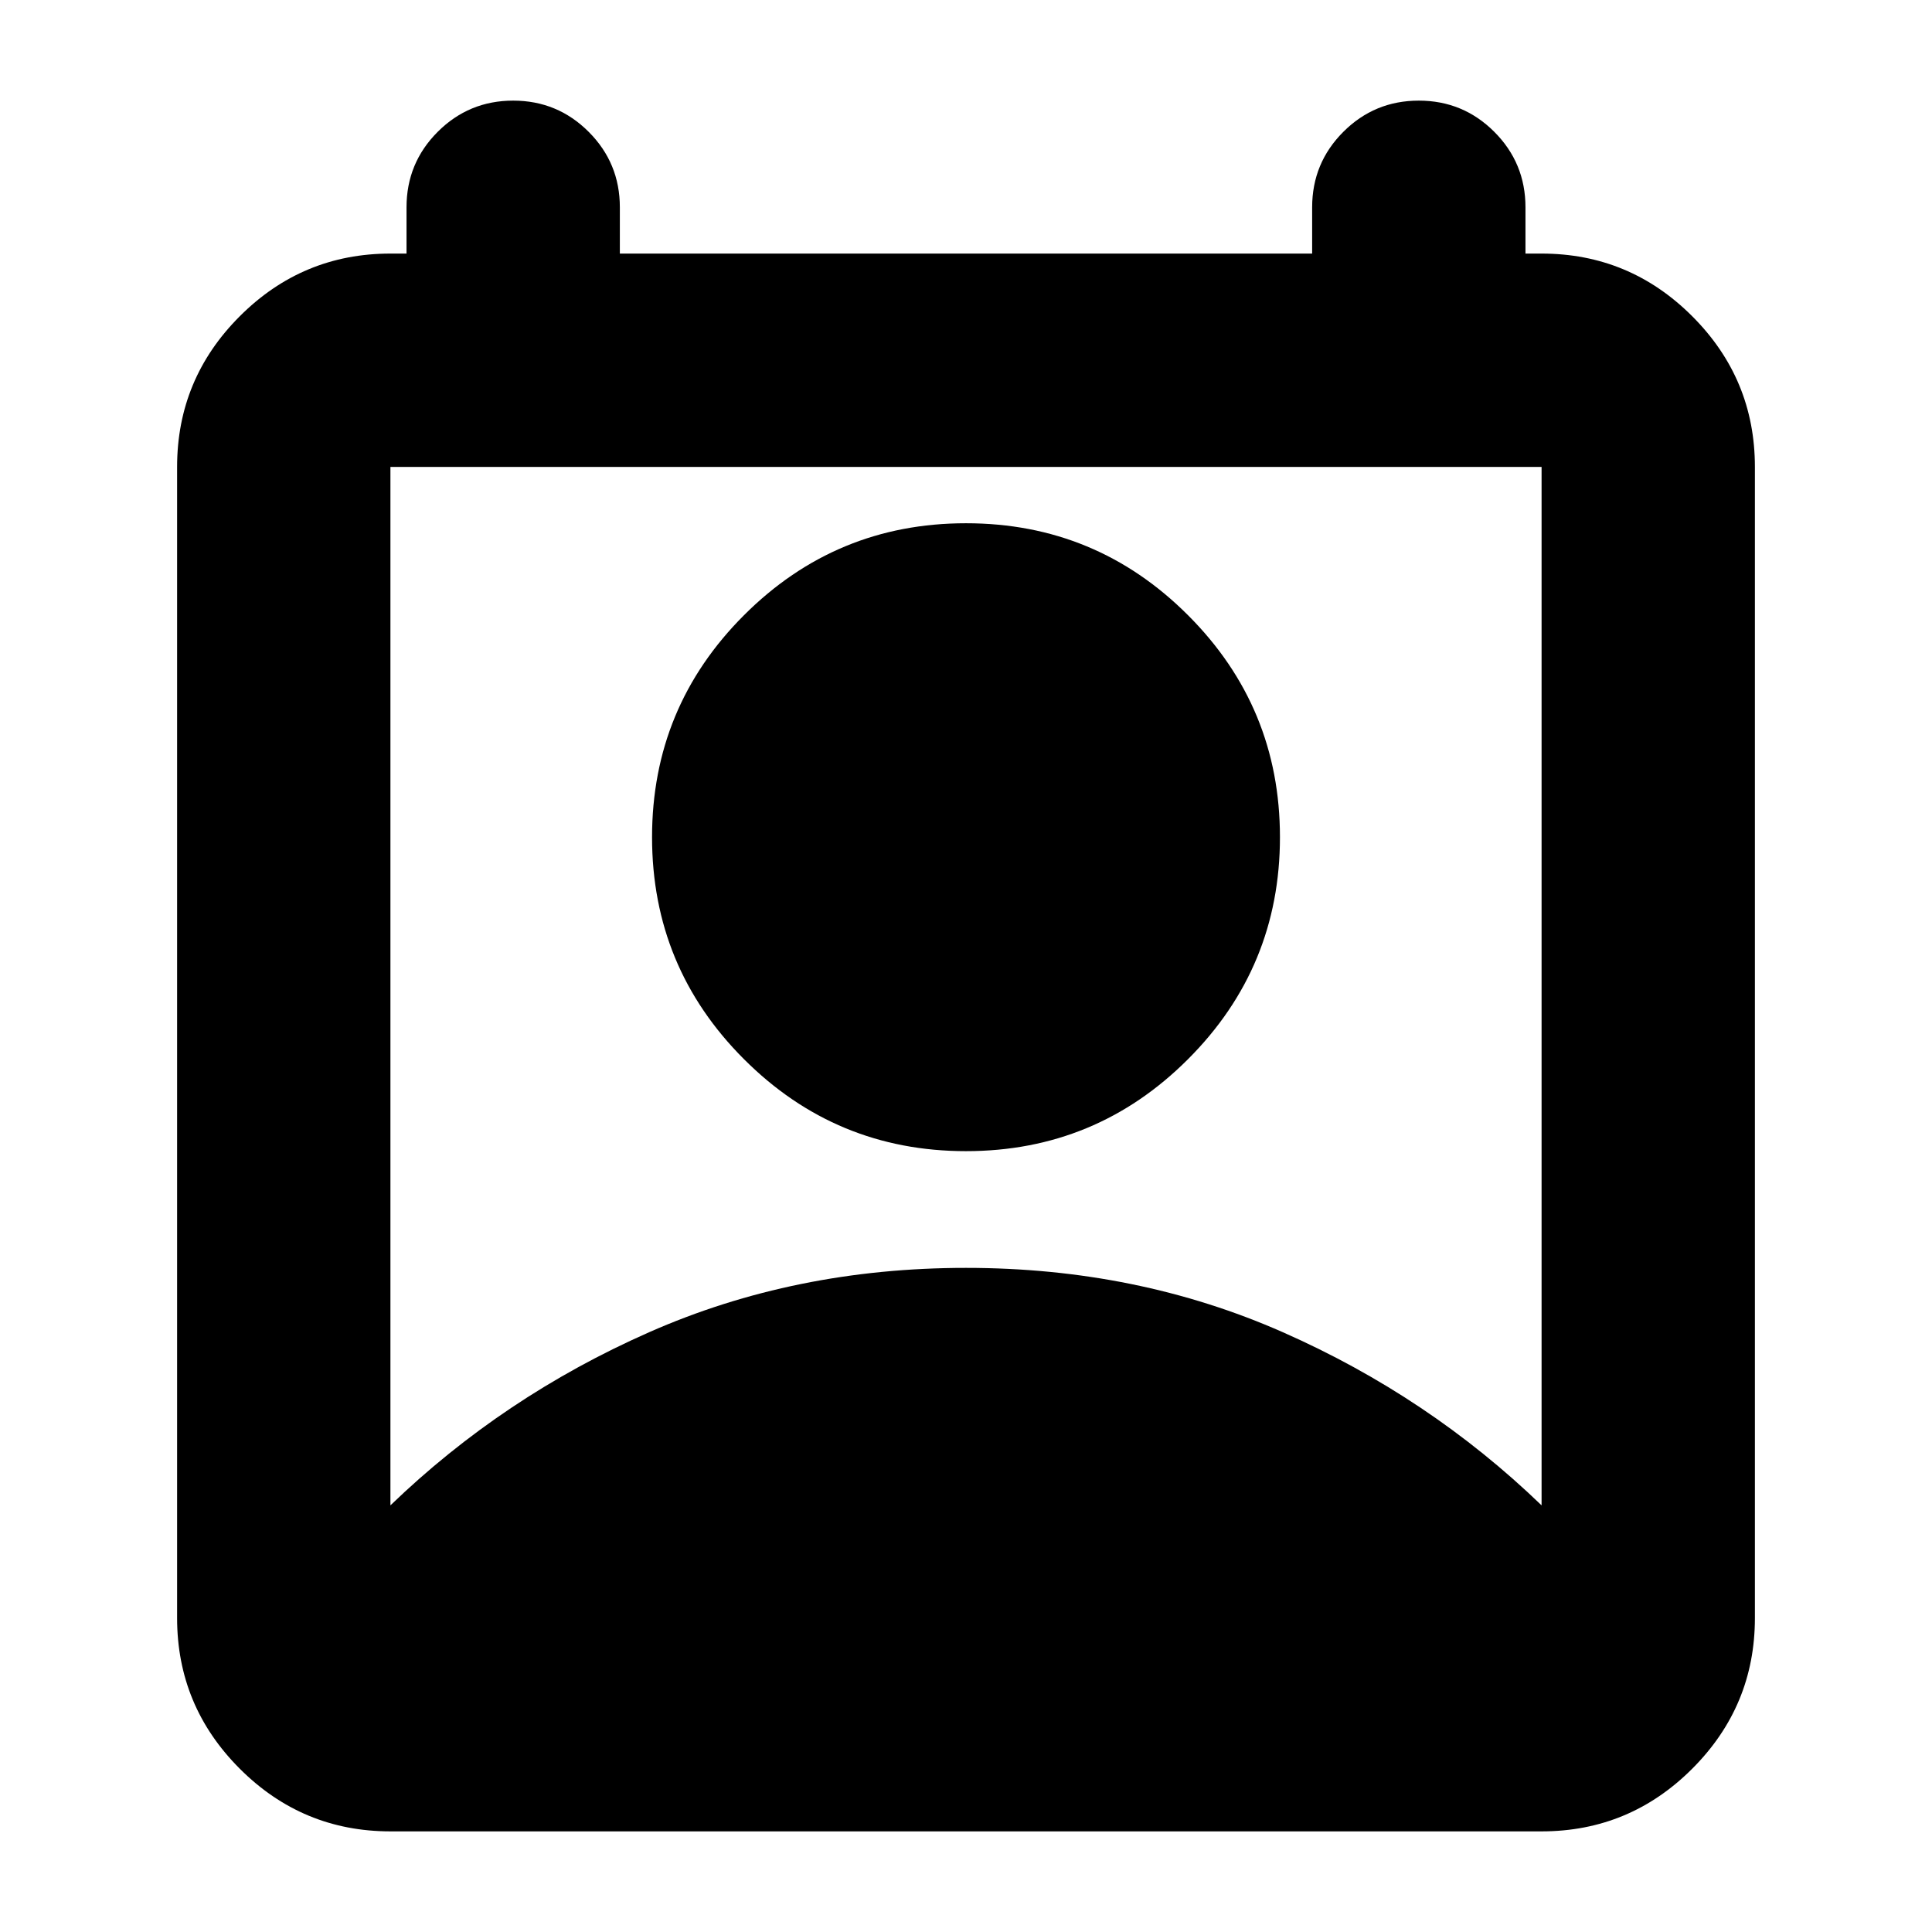<svg xmlns="http://www.w3.org/2000/svg" height="24" viewBox="0 -960 960 960" width="24"><path d="M194-212q56-54 128.5-86T480-330q85 0 157.5 32T766-212v-516H194v516Zm286-176q-64.63 0-110.31-45.69Q324-479.37 324-544t45.69-110.31Q415.37-700 480-700t110.31 45.69Q636-608.63 636-544t-45.69 110.31Q544.63-388 480-388ZM194-50q-43.73 0-74.86-31.14Q88-112.28 88-156v-572q0-43.72 31.14-74.86Q150.27-834 194-834h8v-23q0-22 15.5-37.5T255-910q22 0 37.5 15.5T308-857v23h344v-23q0-22 15.5-37.5T705-910q22 0 37.5 15.5T758-857v23h8q43.72 0 74.86 31.14T872-728v572q0 43.72-31.14 74.86T766-50H194Z"/></svg>